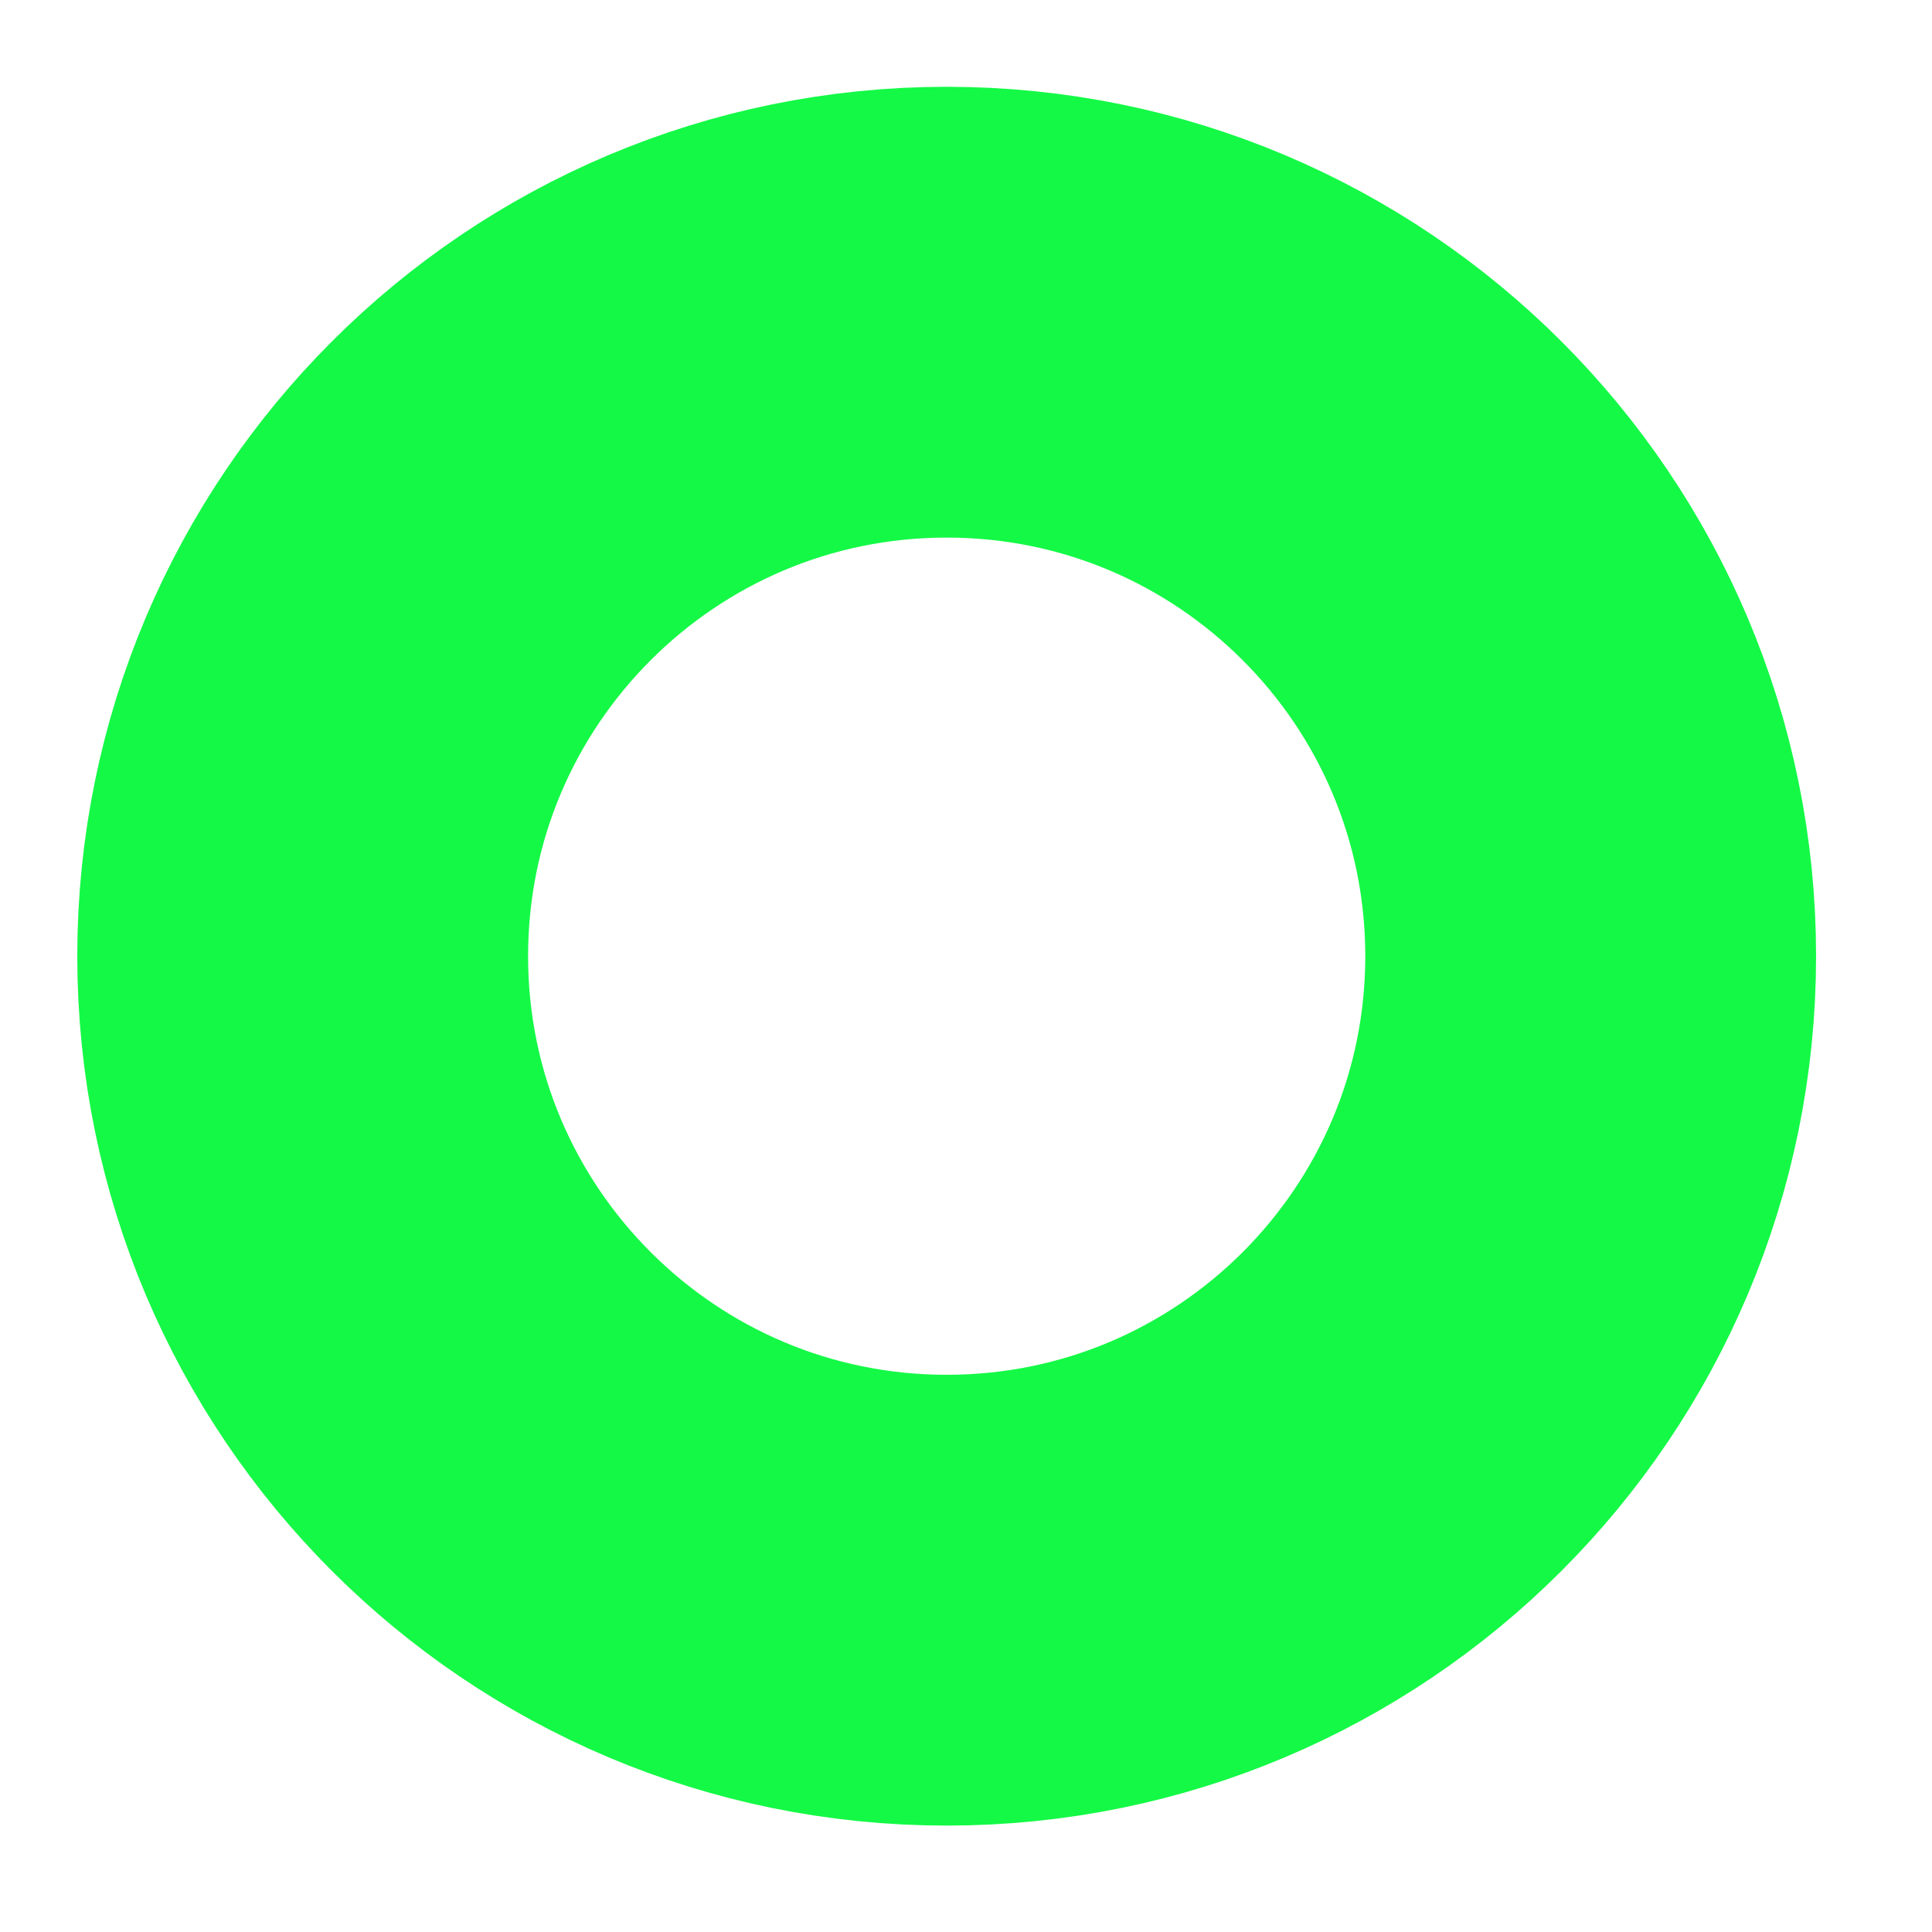 <svg width="90" height="90" viewBox="0 0 90 90" fill="none" xmlns="http://www.w3.org/2000/svg">
<path d="M44.1 74.543C60.669 74.543 74.1 61.111 74.1 44.542C74.1 27.974 60.669 14.543 44.1 14.543C27.531 14.543 14.1 27.974 14.1 44.542C14.1 61.111 27.531 74.543 44.1 74.543Z" stroke="#14F946" stroke-width="21"/>
</svg>
